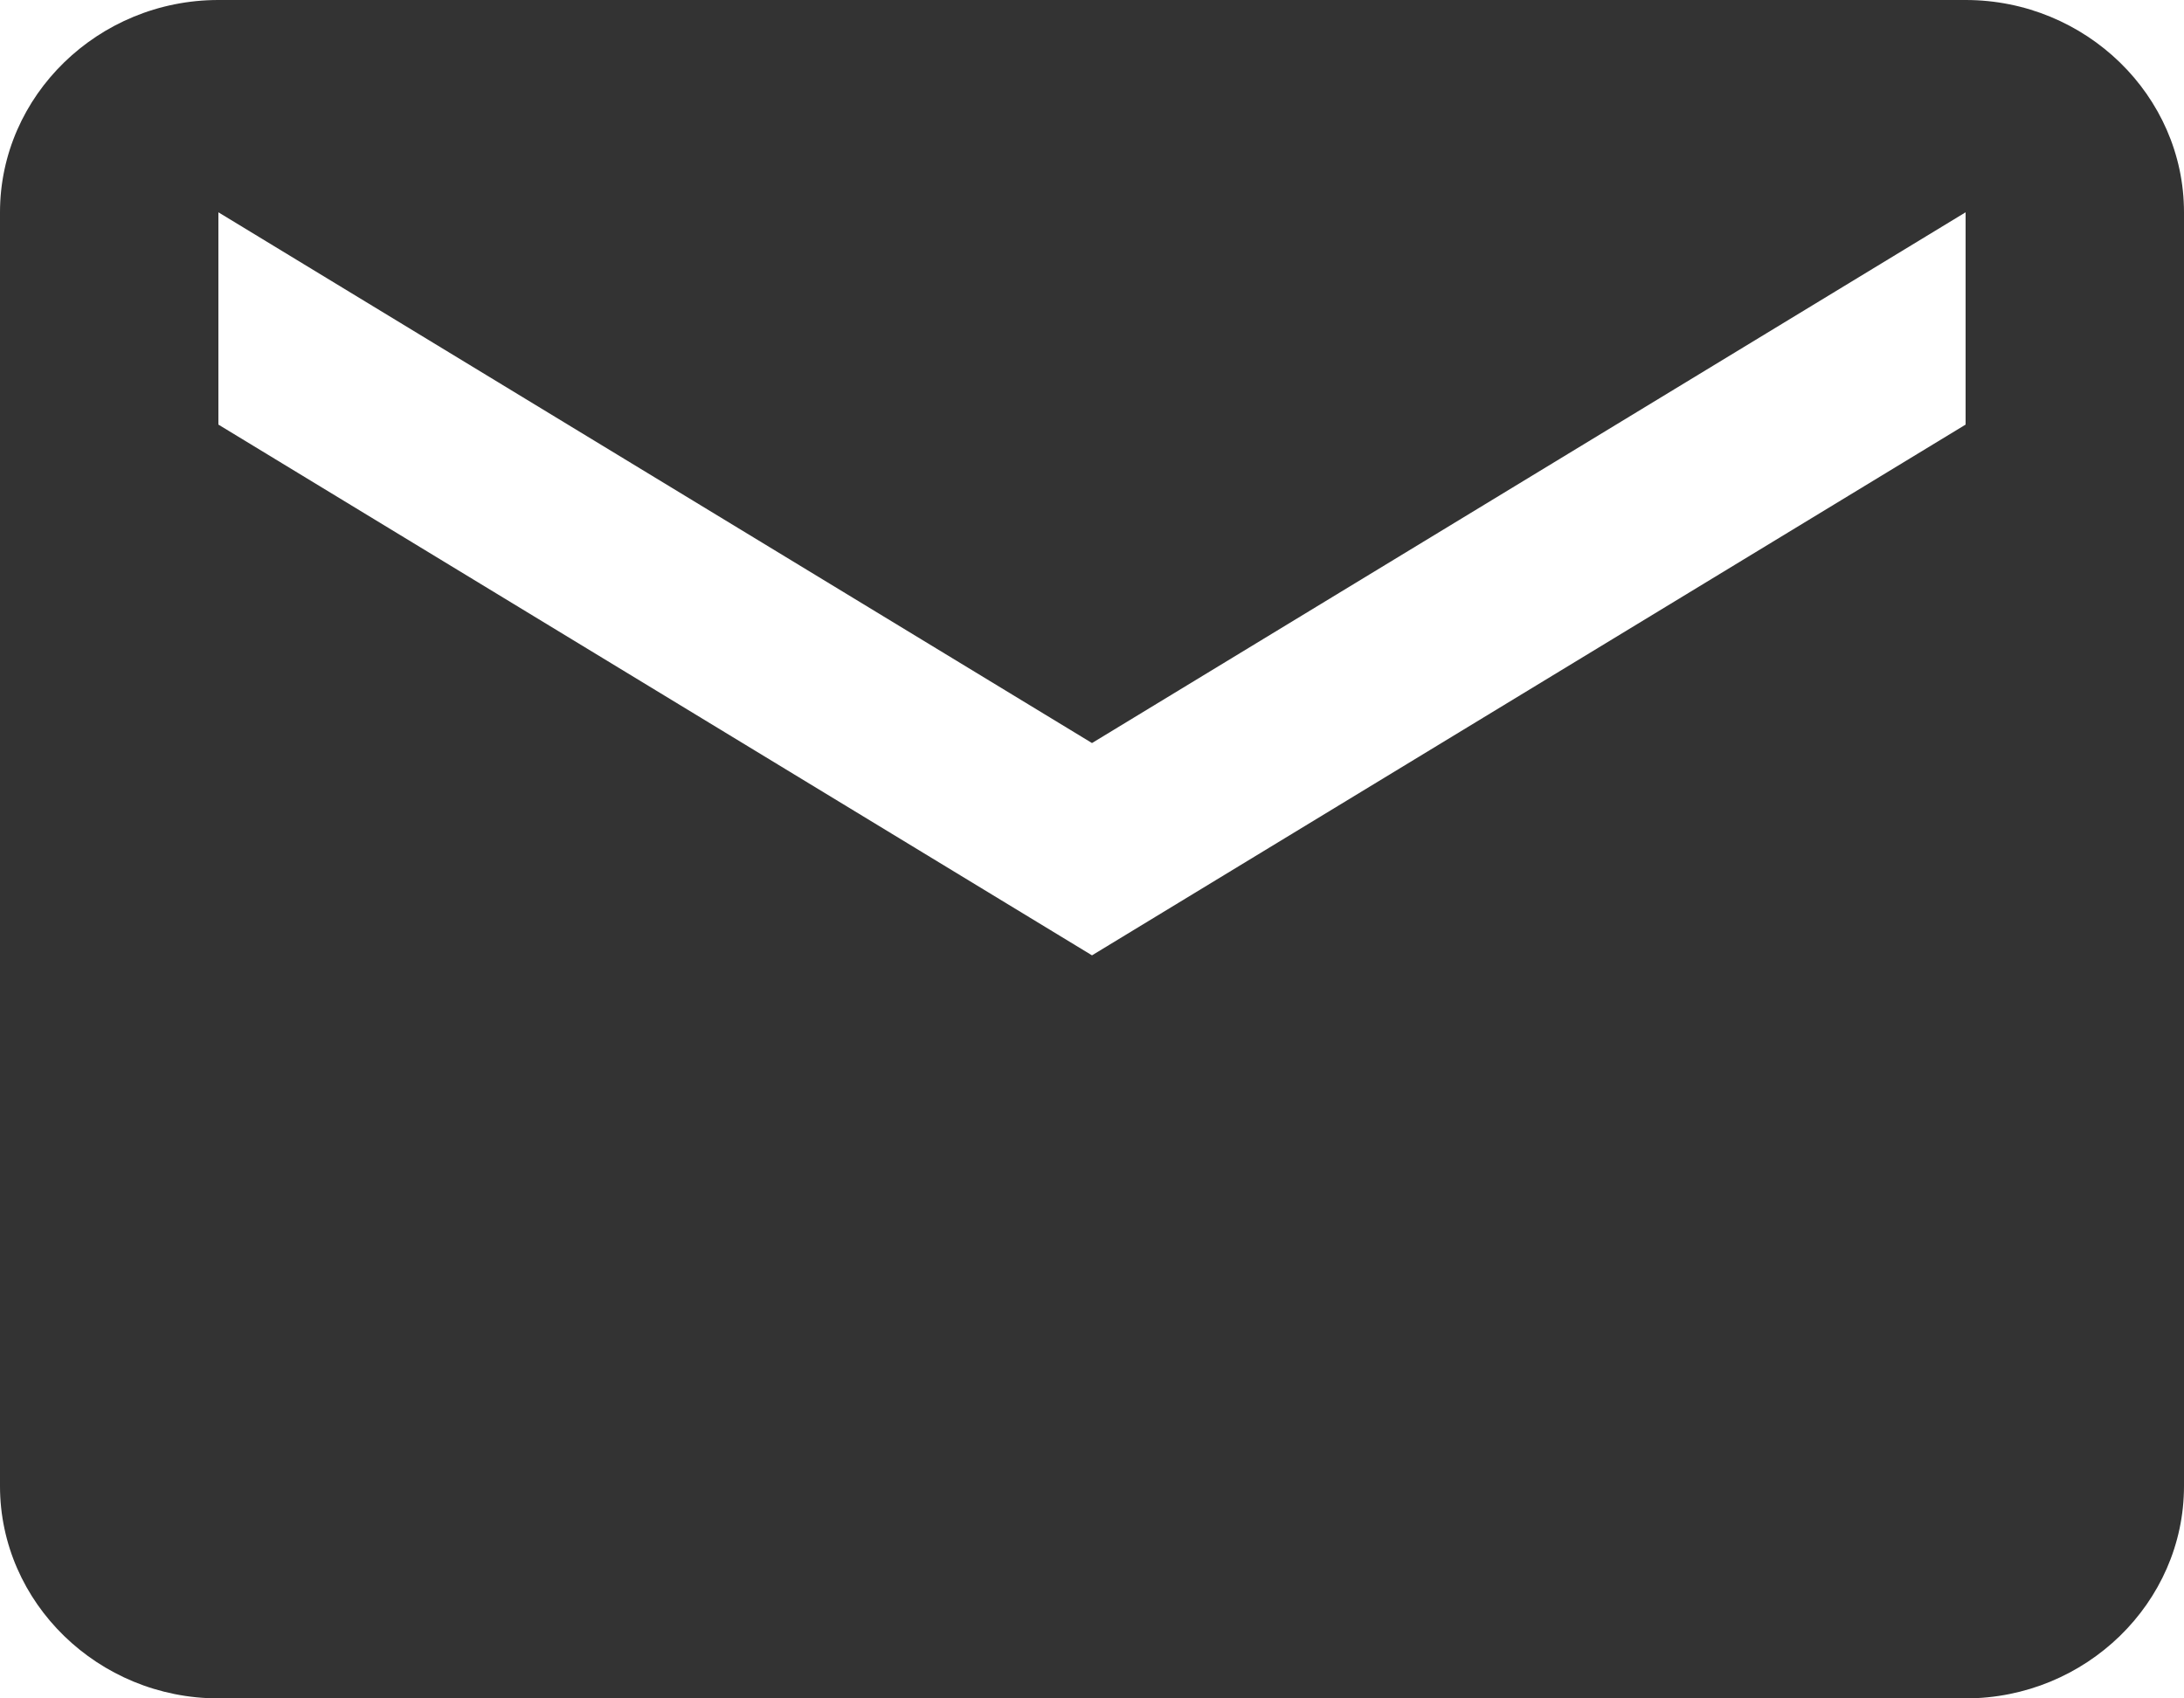 <svg xmlns="http://www.w3.org/2000/svg" width="18" height="14" viewBox="0 0 18 14">
    <path fill="#333" fill-rule="evenodd" d="M16.2 0H1.8C.81 0 0 .788 0 1.75v10.5C0 13.212.81 14 1.8 14h14.4c.99 0 1.8-.788 1.8-1.75V1.75C18 .788 17.19 0 16.2 0zm0 3.5L9 7.875 1.8 3.5V1.75L9 6.125l7.2-4.375V3.5z"/>
</svg>
